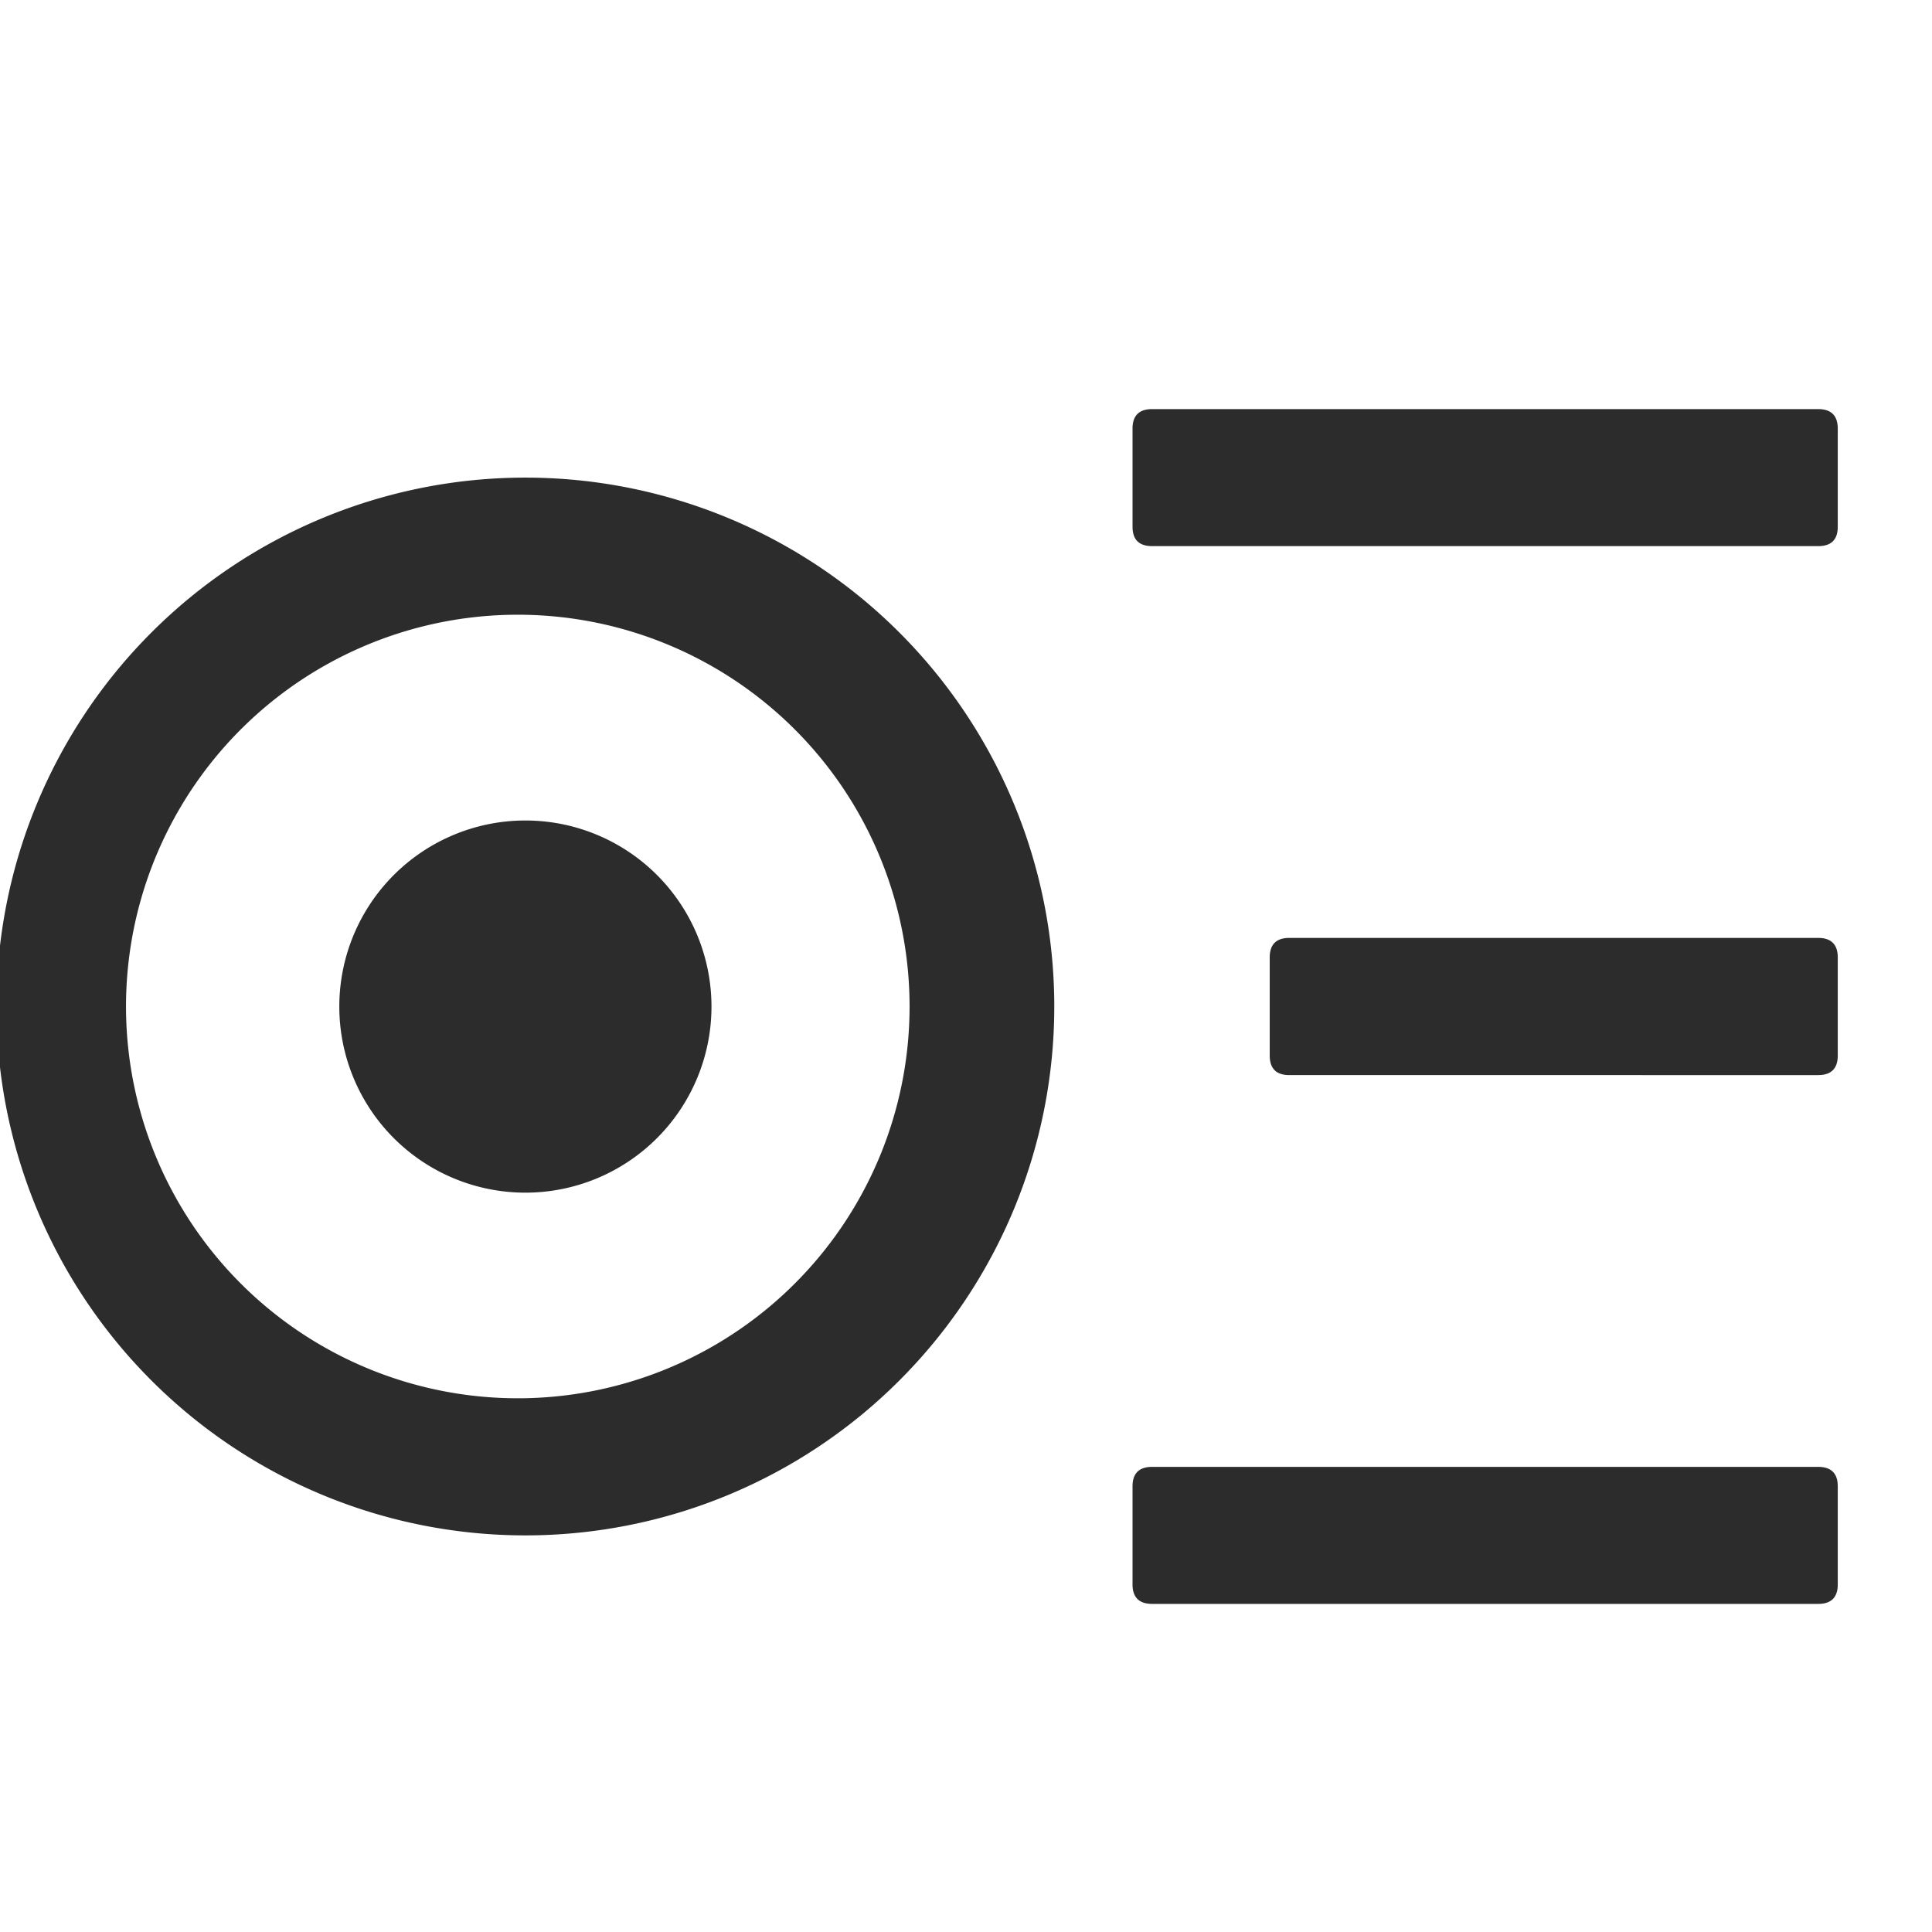<?xml version="1.0" standalone="no"?><!DOCTYPE svg PUBLIC "-//W3C//DTD SVG 1.1//EN" "http://www.w3.org/Graphics/SVG/1.1/DTD/svg11.dtd"><svg t="1640744513453" class="icon" viewBox="0 0 1479 1024" version="1.1" xmlns="http://www.w3.org/2000/svg" p-id="4236" xmlns:xlink="http://www.w3.org/1999/xlink" width="200" height="200"><defs><style type="text/css"></style></defs><path d="M402.204 138.126a404.821 404.821 0 1 1 0 809.756 404.821 404.821 0 0 1 0-809.756z m0 105.017a299.918 299.918 0 1 0 0 599.723 299.918 299.918 0 0 0 0-599.723zM259.755 543.061a142.45 142.45 0 1 0 284.9 0 142.45 142.45 0 0 0-284.9 0z m622.364-457.387h509.724c10.012 0 15.019 5.006 15.019 15.019v74.98c0 10.012-5.006 14.905-15.019 14.905h-509.724c-10.126 0-15.132-4.892-15.132-14.905v-75.093c0-9.899 5.006-14.905 15.019-14.905z m0 809.756h509.724c10.012 0 15.019 5.006 15.019 14.905v75.093c0 9.899-5.006 14.905-15.019 14.905h-509.724c-10.126 0-15.132-5.006-15.132-15.019v-74.98c0-9.899 5.006-14.905 15.019-14.905z m104.903-404.935h404.821c10.012 0 15.019 5.006 15.019 15.019v74.98c0 10.012-5.006 15.019-15.019 15.019H987.022c-10.012 0-15.019-5.006-15.019-15.019v-74.98c0-10.012 5.006-15.019 15.019-15.019z" p-id="4237" fill="#2c2c2c"></path></svg>